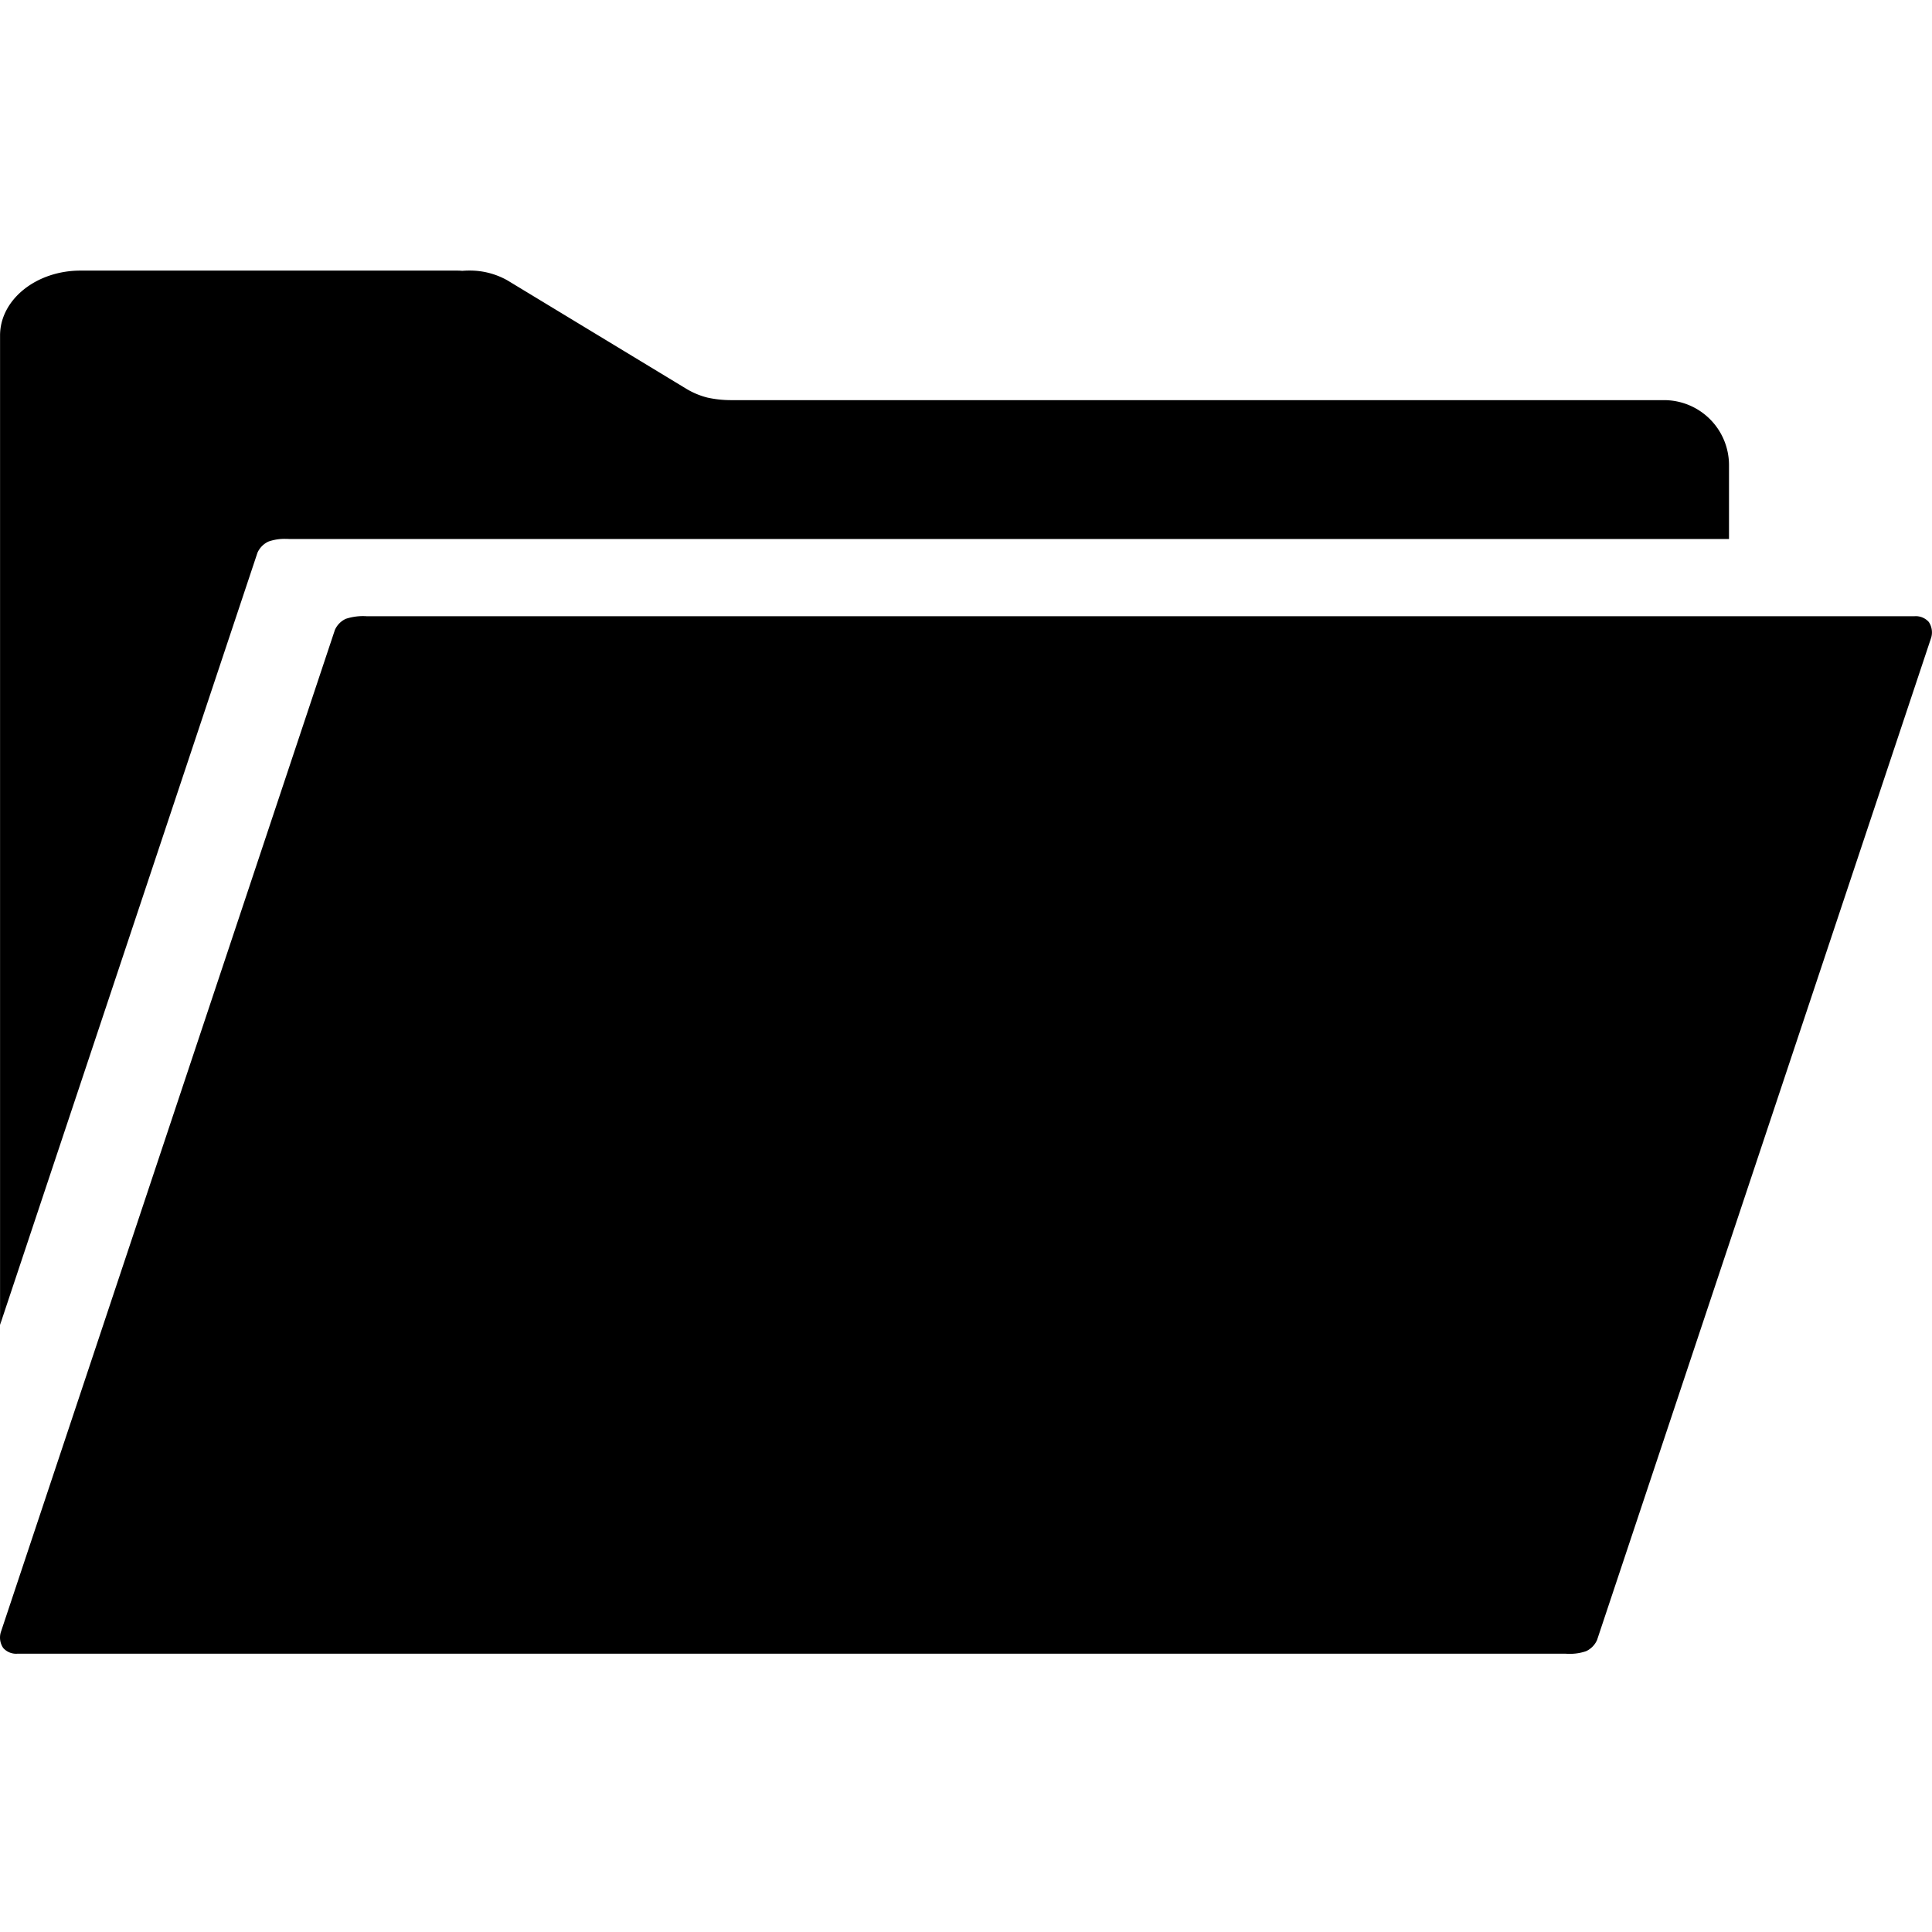 <svg xmlns="http://www.w3.org/2000/svg" xmlns:xlink="http://www.w3.org/1999/xlink" width="100" height="100" viewBox="0 0 100 100"><defs><clipPath id="b"><rect width="100" height="100"/></clipPath></defs><g id="a" clip-path="url(#b)"><path d="M-7568.972-1022.405h-15.412v0H-7649.1a.891.891,0,0,1-.737-.3.96.96,0,0,1-.123-.806l17.294-51.884a1.141,1.141,0,0,1,.564-.574,2.862,2.862,0,0,1,1.073-.136h15.412l0,0h64.715a.9.9,0,0,1,.737.3.969.969,0,0,1,.123.81l-17.294,51.88a1.149,1.149,0,0,1-.564.578,2.525,2.525,0,0,1-.893.138C-7568.9-1022.4-7568.972-1022.405-7568.972-1022.405Zm-81.025-17v-44.442c0-.025,0-.05,0-.075v-6.714c0-1.853,1.868-3.358,4.165-3.358h19.4c.117,0,.234,0,.359.013.121-.011.244-.015.357-.015a3.95,3.95,0,0,1,1.993.516l9.264,5.614,0,0a4.022,4.022,0,0,0,1.073.445,5.659,5.659,0,0,0,1.219.132h48.3a3.364,3.364,0,0,1,3.36,3.36v3.828h-59.111l-15.411,0s-.073-.006-.18-.006a2.5,2.5,0,0,0-.9.14,1.156,1.156,0,0,0-.564.574l-13.328,39.98Z" transform="translate(7650 1108)"/></g></svg>